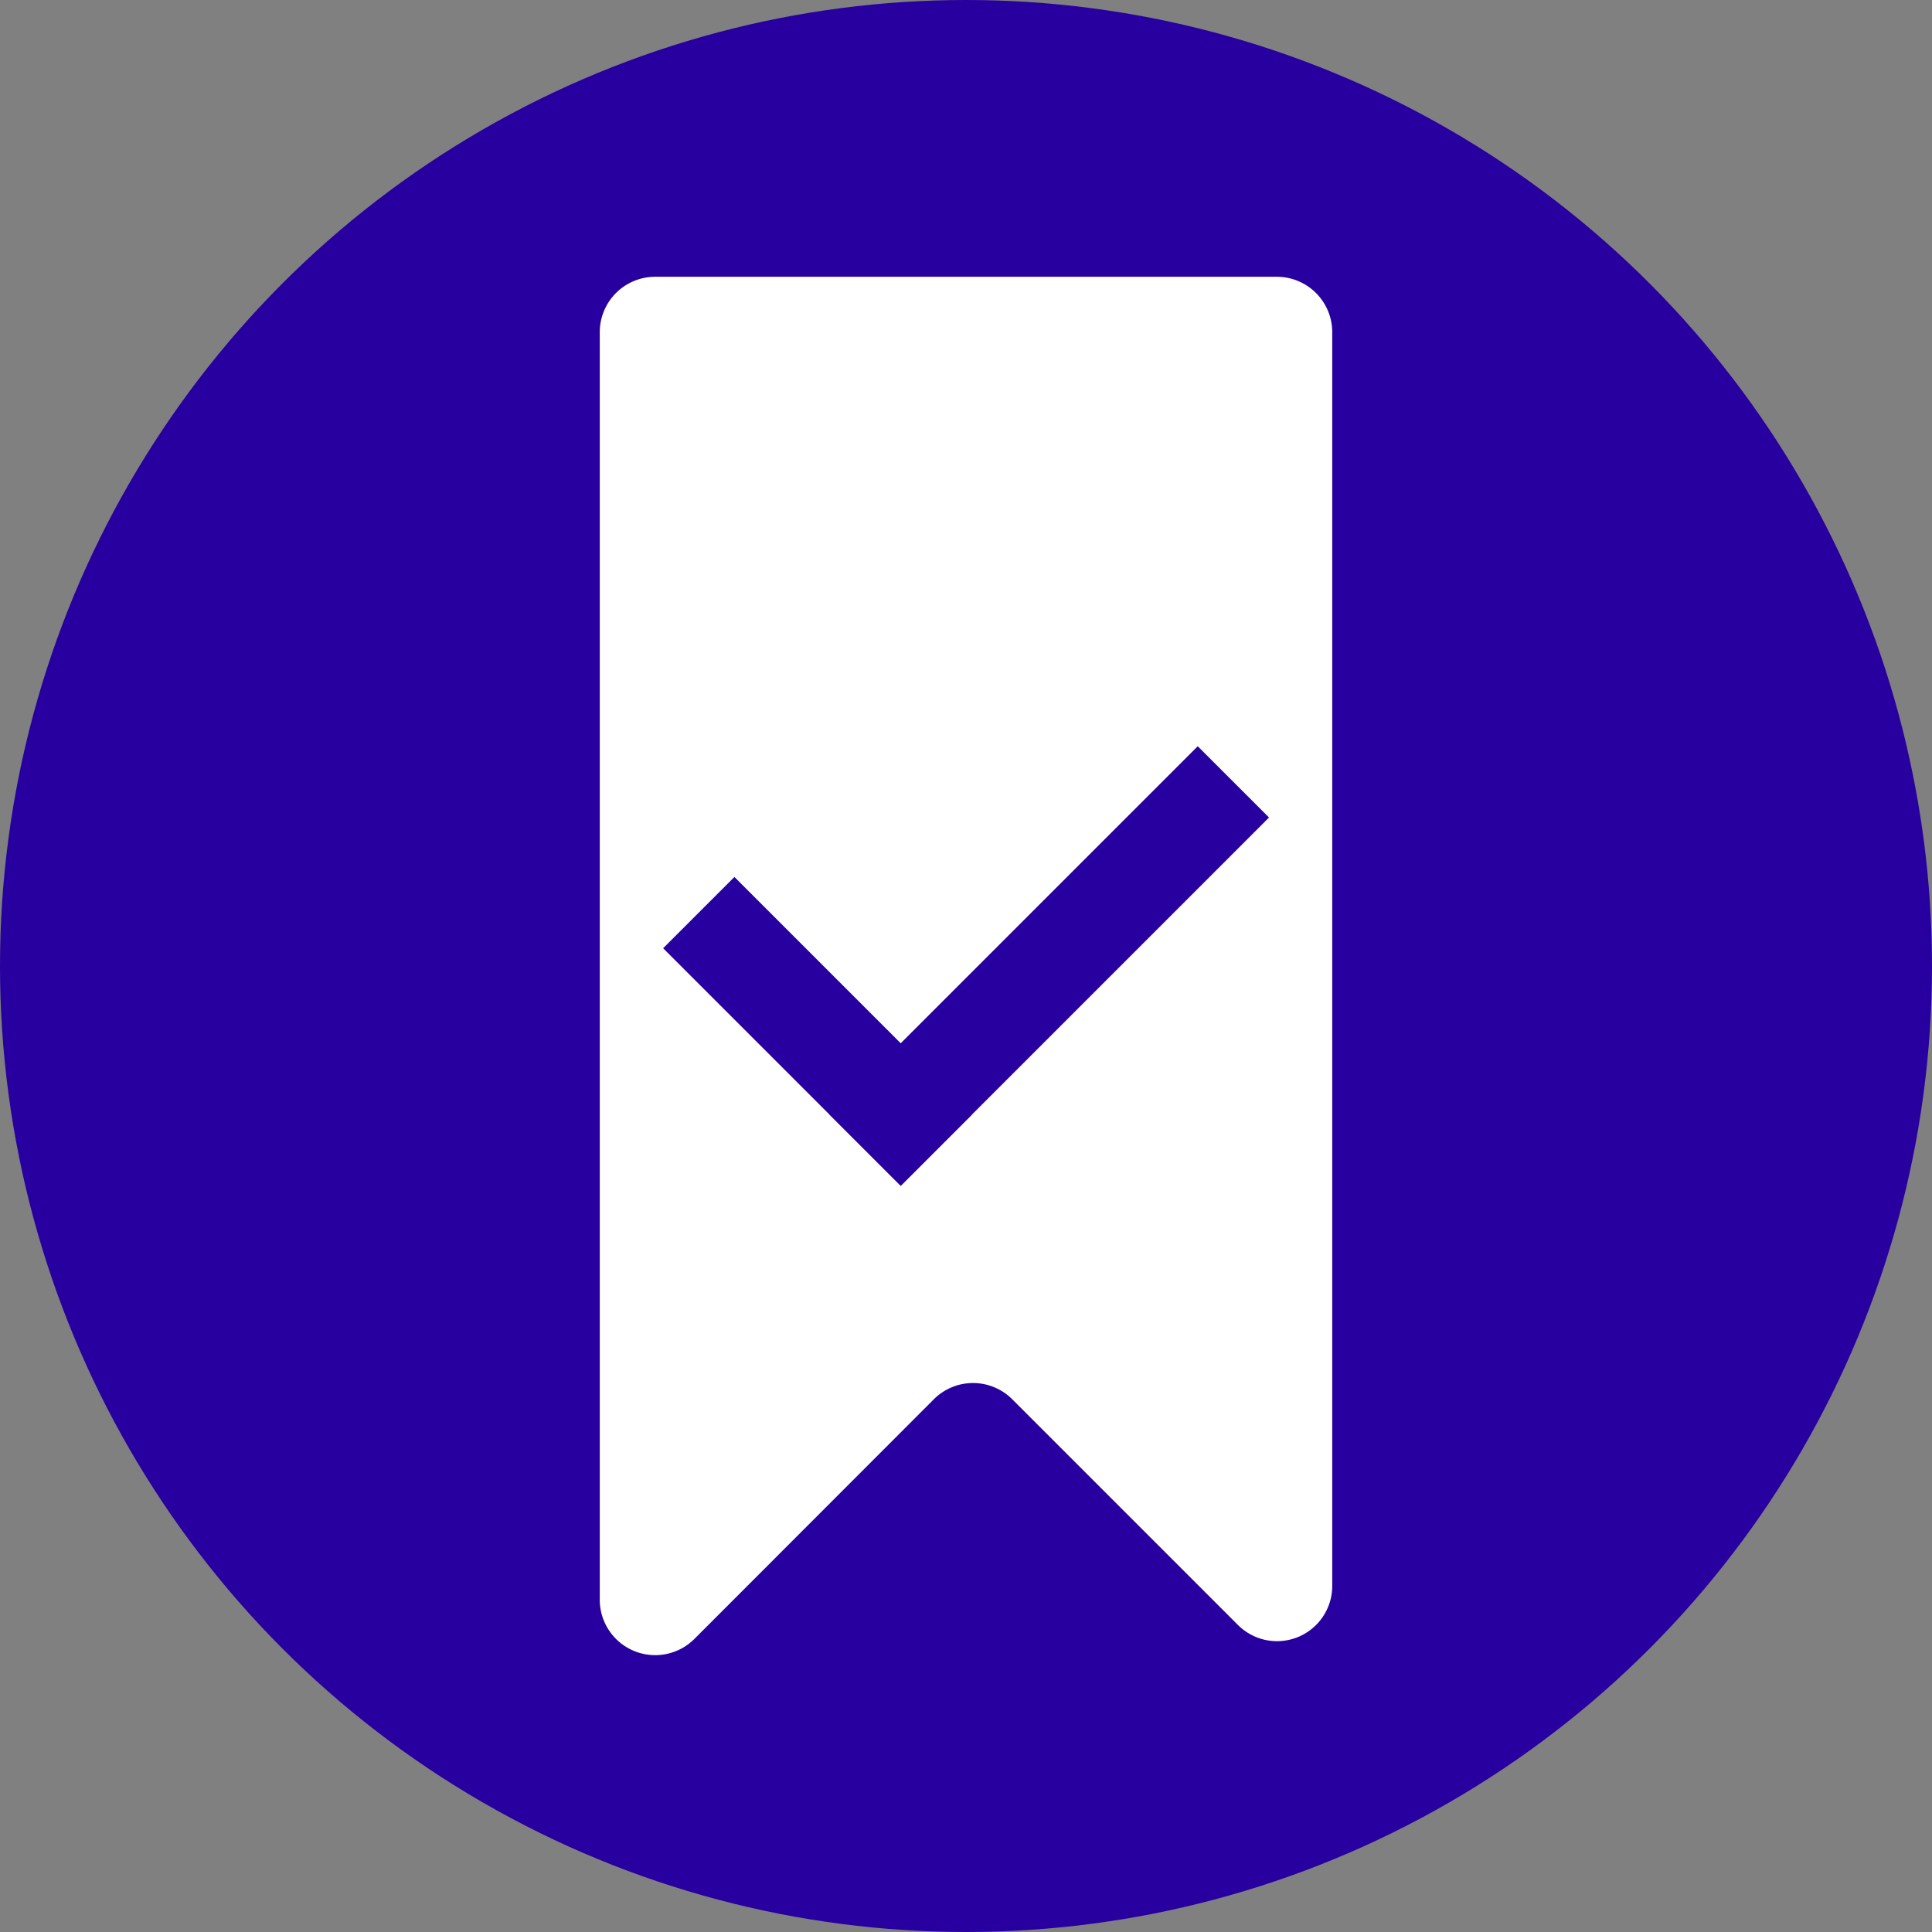 <svg xmlns="http://www.w3.org/2000/svg" viewBox="0 0 92 92"><rect x="0" y="0" width="92" height="92" fill="#808080" stroke="none"/><defs><style>.cls-1{fill:#2800a0;}.cls-2{fill:#fff;}</style></defs><title>Asset 2</title><g id="Layer_2" data-name="Layer 2"><g id="Layer_2-2" data-name="Layer 2"><circle class="cls-1" cx="46" cy="46" r="46"/><path class="cls-2" d="M48.2,66.63,58.94,77.37a2.63,2.63,0,0,0,4.5-1.86V15.81a2.64,2.64,0,0,0-2.64-2.63H31.2a2.64,2.64,0,0,0-2.64,2.63V76.18a2.64,2.64,0,0,0,4.5,1.87L44.47,66.63A2.64,2.64,0,0,1,48.2,66.63Z"/><rect class="cls-1" x="37.56" y="43.6" width="24.8" height="4.8" transform="translate(-17.89 48.8) rotate(-45)"/><rect class="cls-1" x="30.93" y="46.71" width="16" height="4.8" transform="translate(46.13 -13.14) rotate(45)"/></g></g></svg>